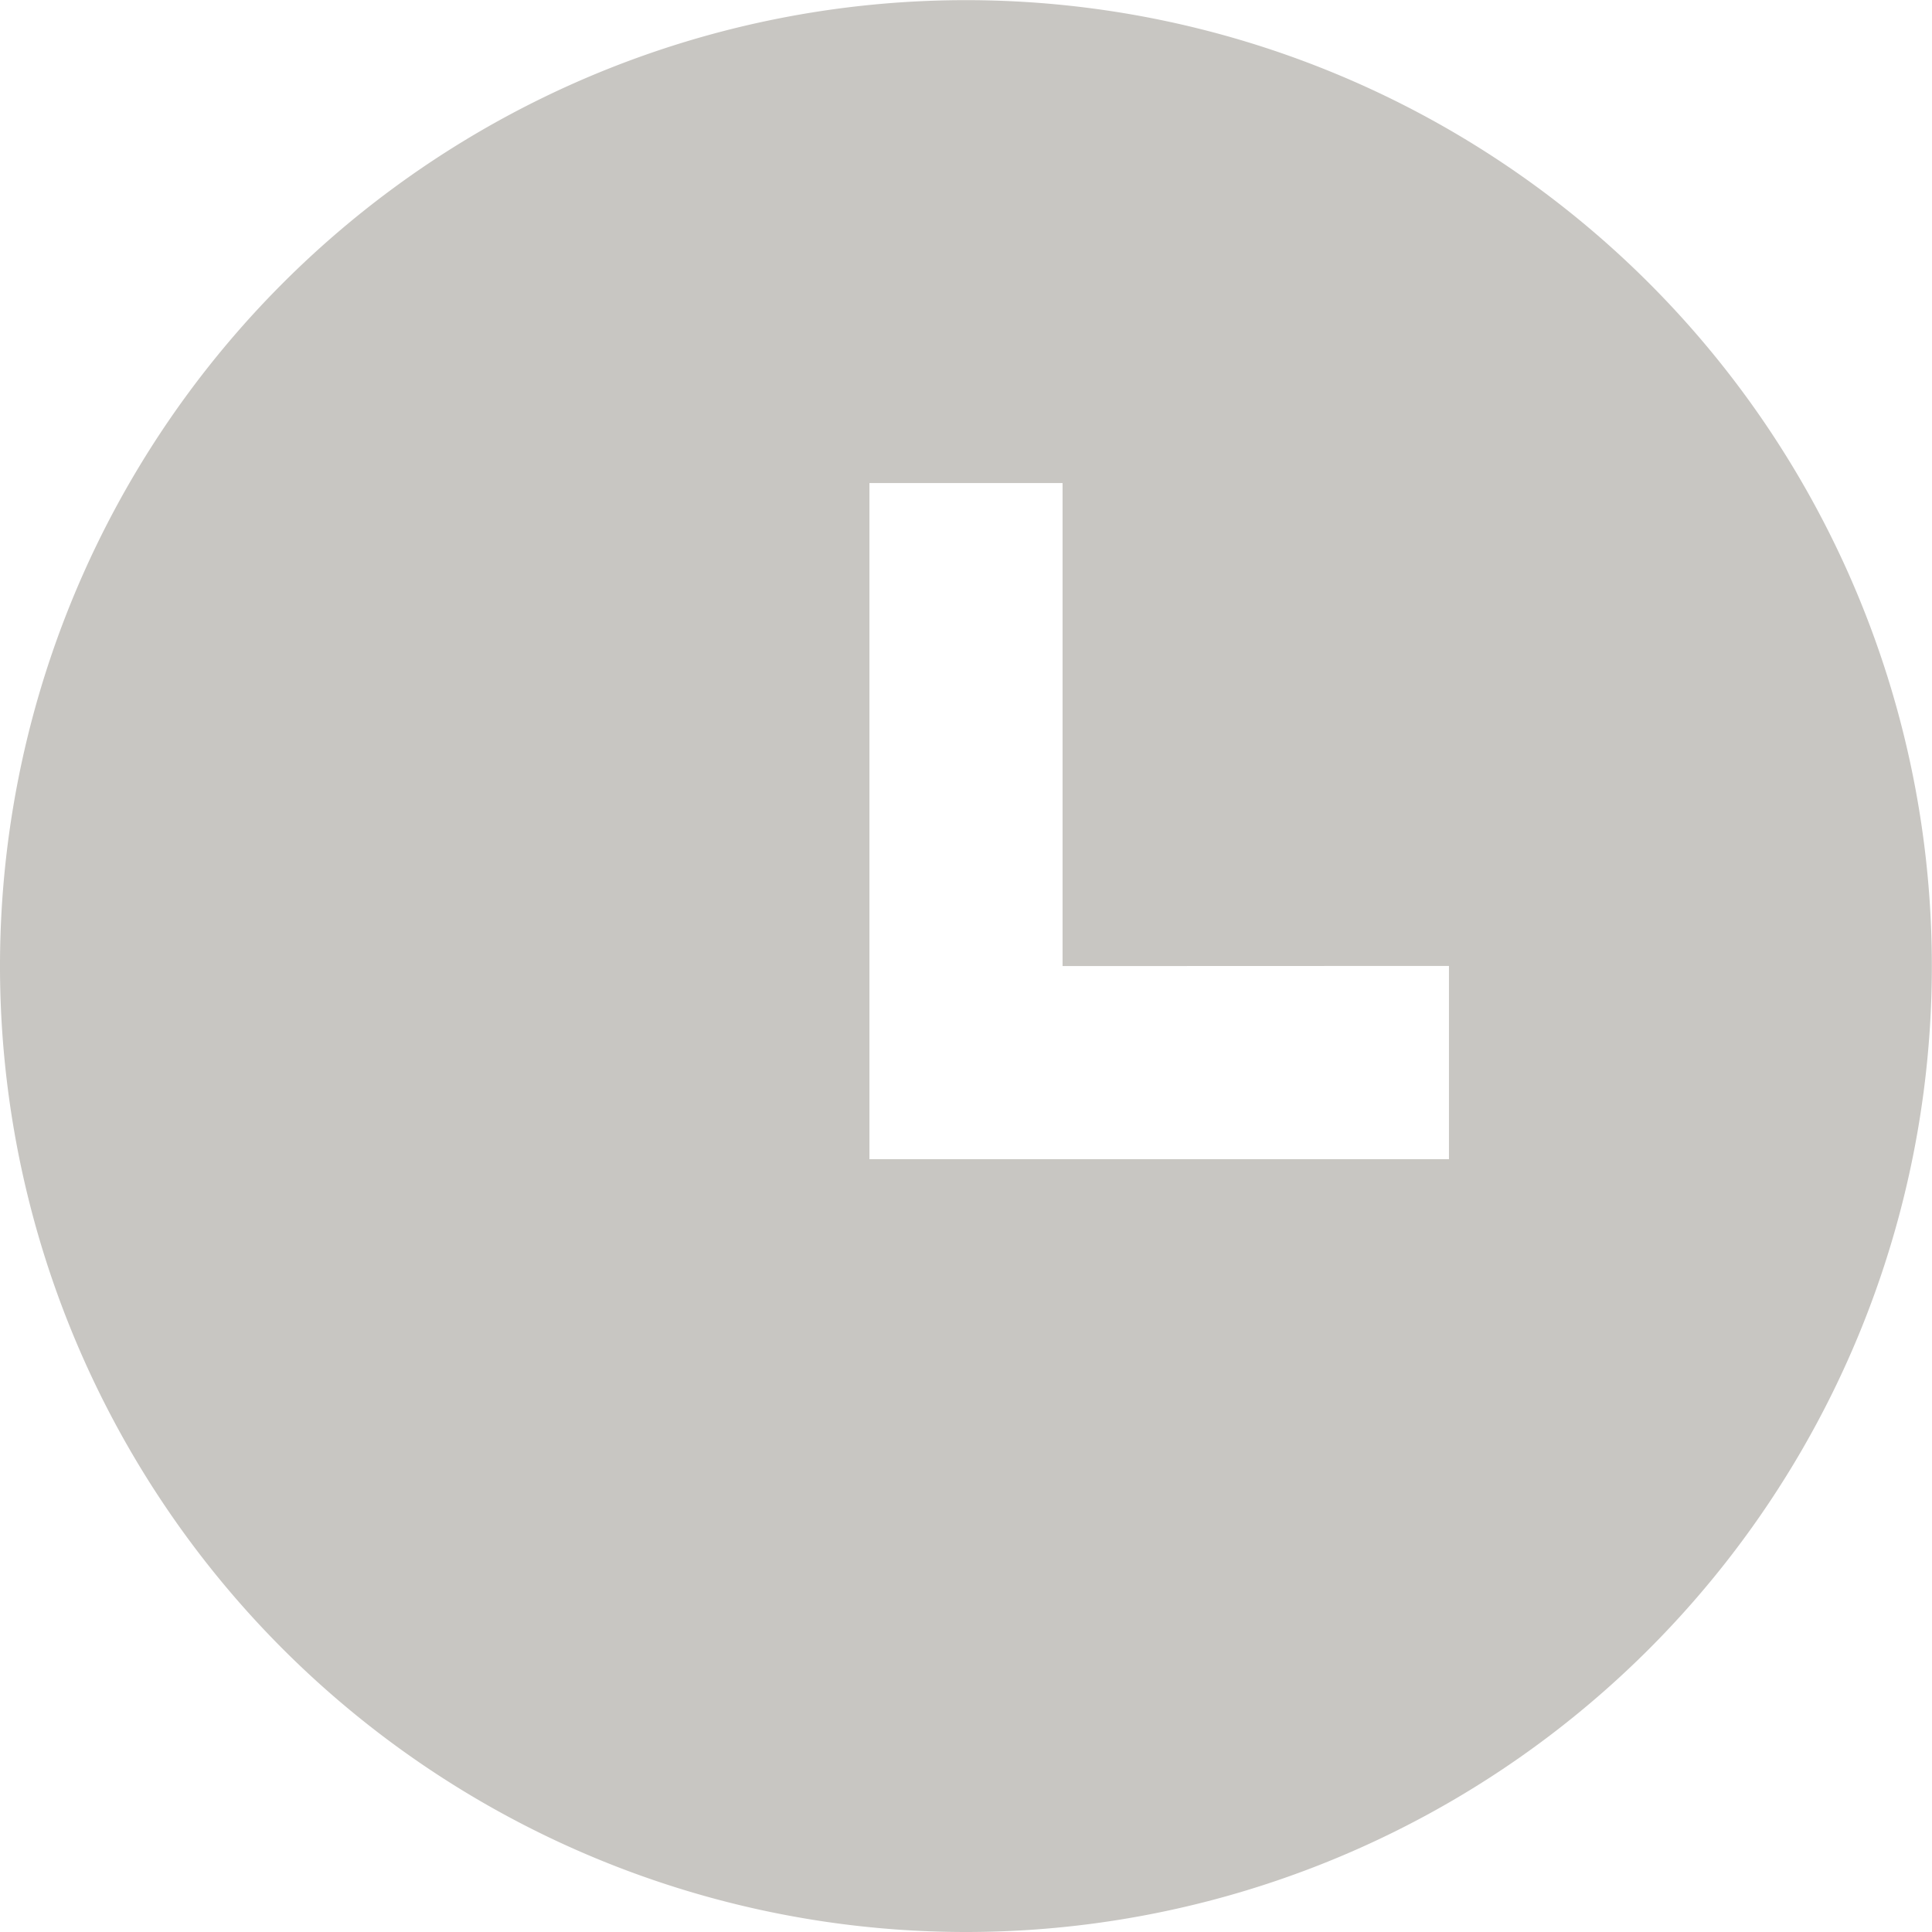 <svg xmlns="http://www.w3.org/2000/svg" width="13.235" height="13.235" viewBox="0 0 13.235 13.235">
  <path id="Path_28" data-name="Path 28" d="M8.617,15.235a6.617,6.617,0,1,1,6.617-6.617A6.617,6.617,0,0,1,8.617,15.235Zm.662-6.617V5.309H7.956V9.941h3.97V8.617Z" transform="translate(-2 -2)" fill="#c8c6c2"/>
</svg>
